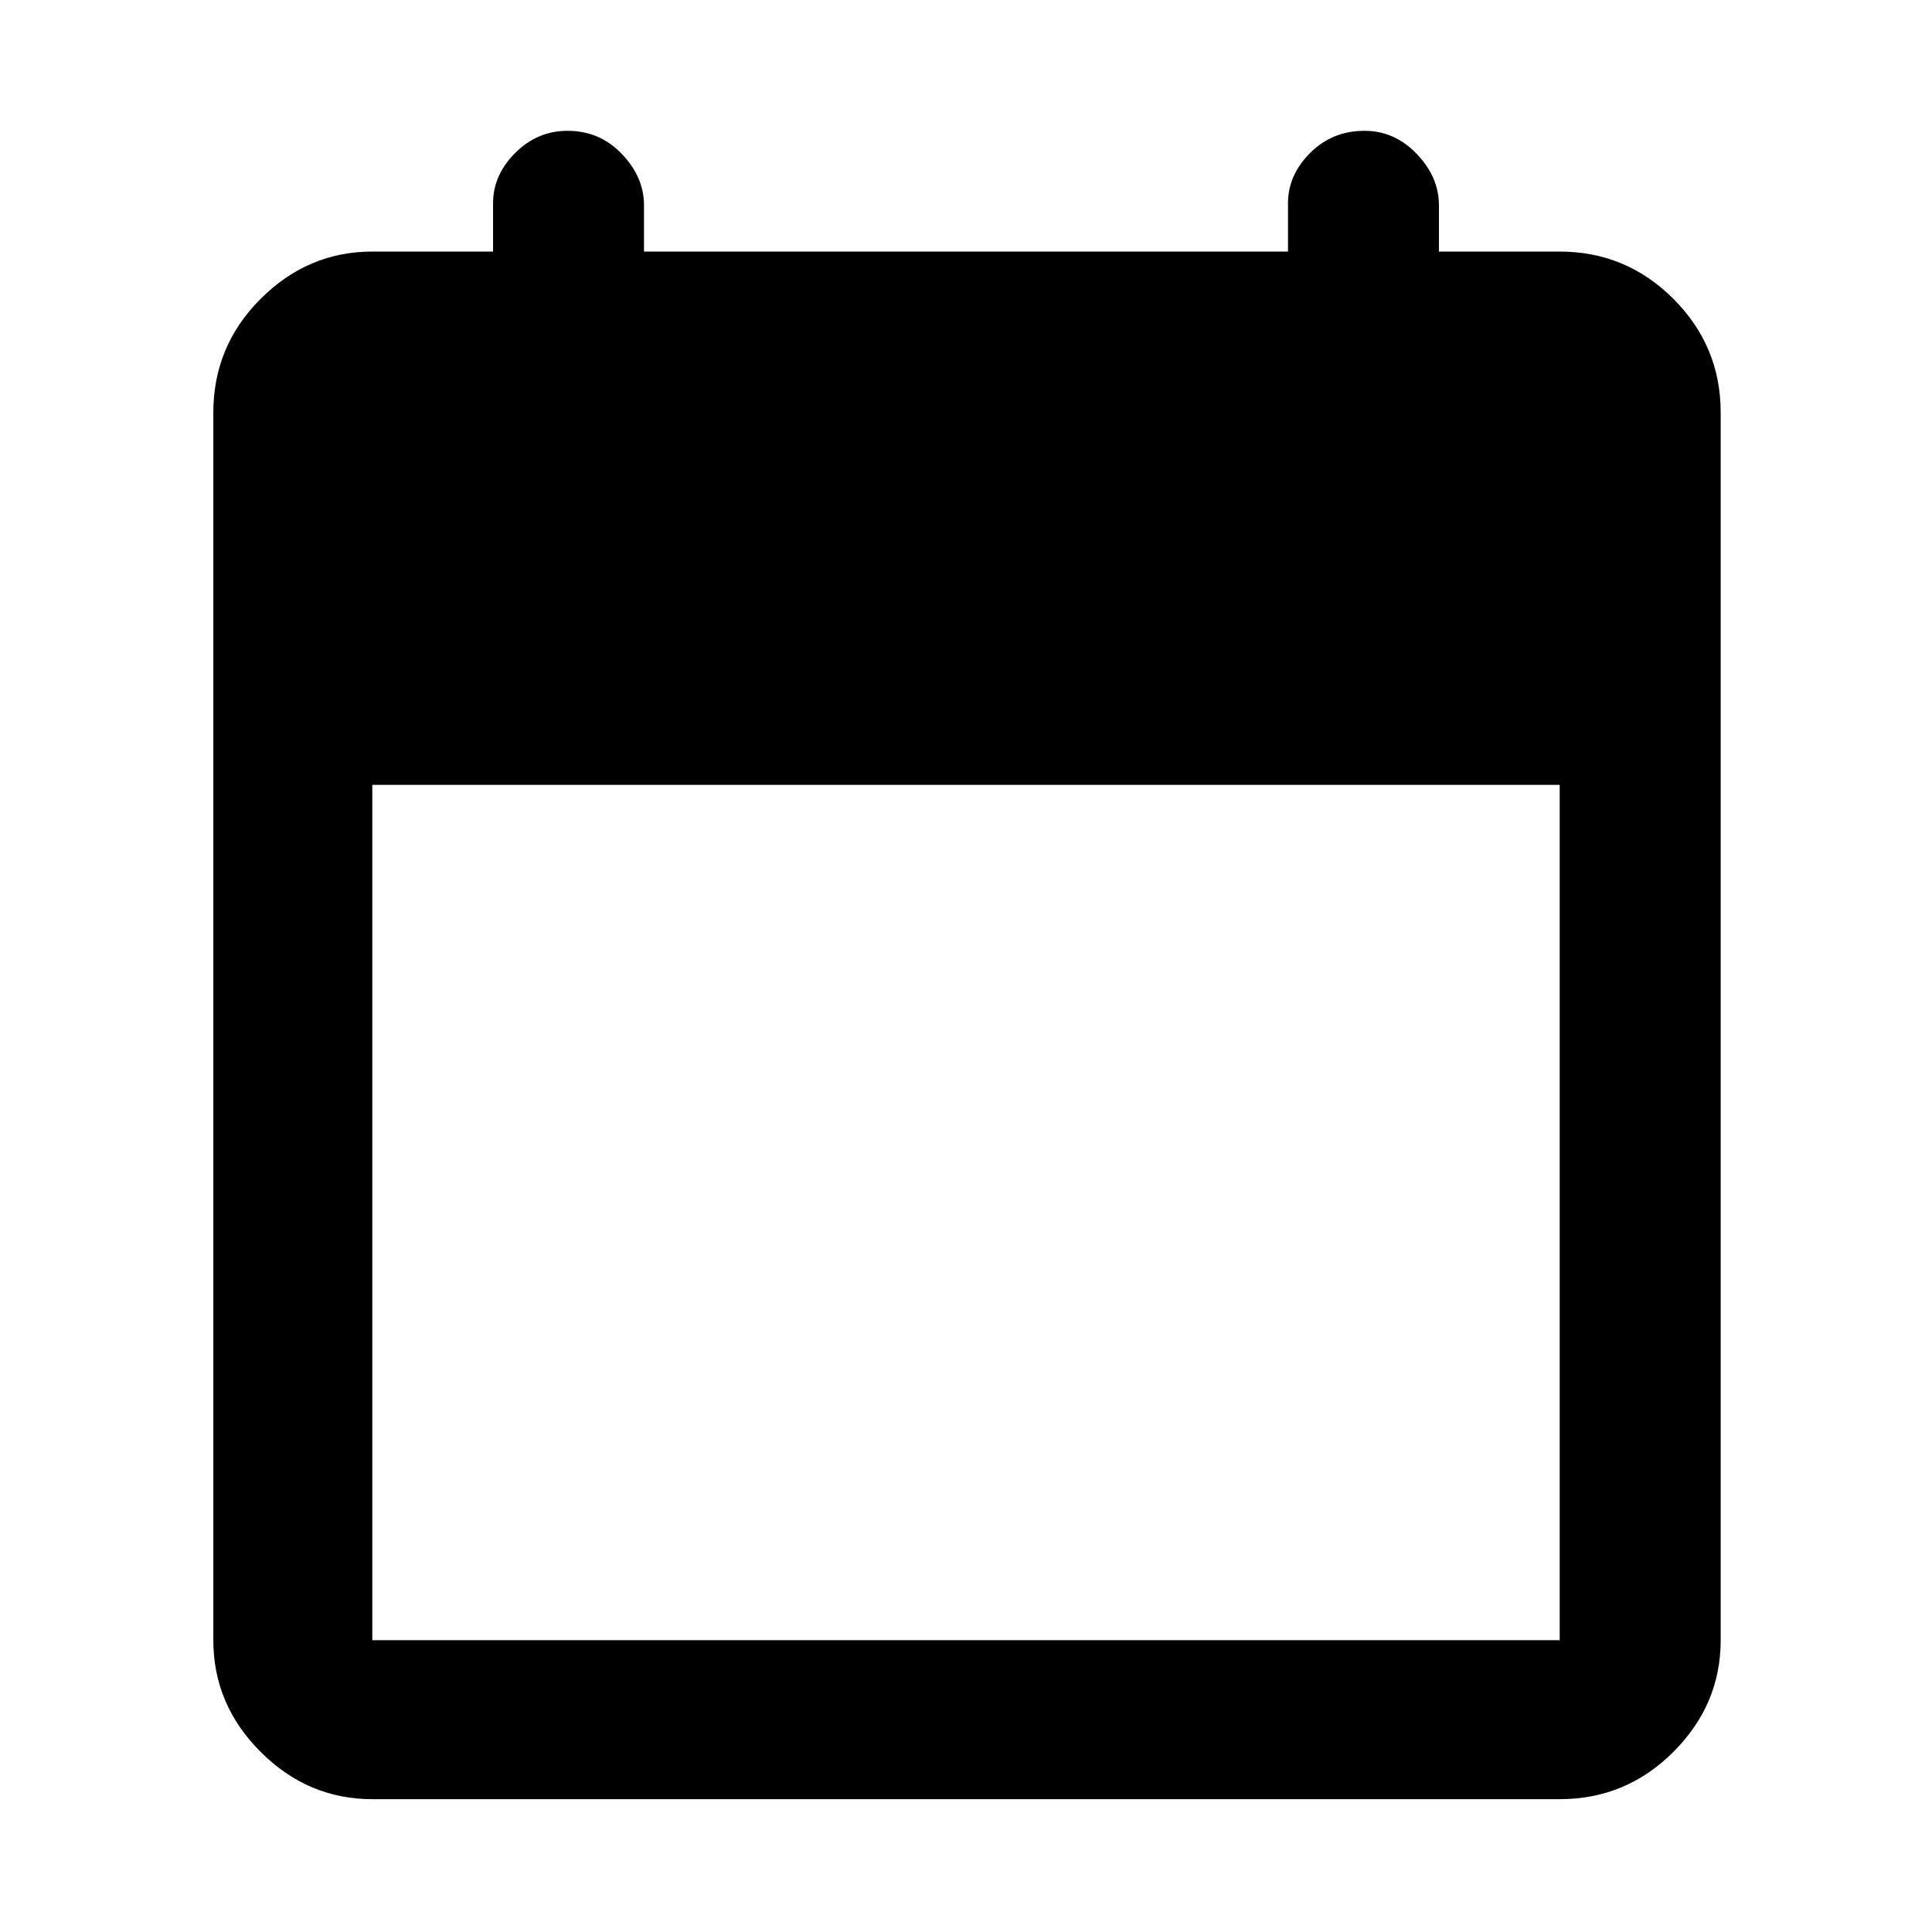 <svg xmlns="http://www.w3.org/2000/svg" width="48" height="48"><path d="M9.25 44.7q-1.6 0-2.775-1.175Q5.3 42.35 5.3 40.75v-30.5q0-1.65 1.175-2.825Q7.65 6.25 9.25 6.25h3v-1.2q0-.7.55-1.25t1.3-.55q.8 0 1.35.575T16 5.1v1.15h16v-1.2q0-.7.55-1.25t1.35-.55q.75 0 1.3.575t.55 1.275v1.15h3q1.65 0 2.825 1.175Q42.75 8.6 42.75 10.25v30.5q0 1.6-1.175 2.775Q40.4 44.7 38.75 44.7zm0-3.95h29.5V19.5H9.25v21.25z"/></svg>